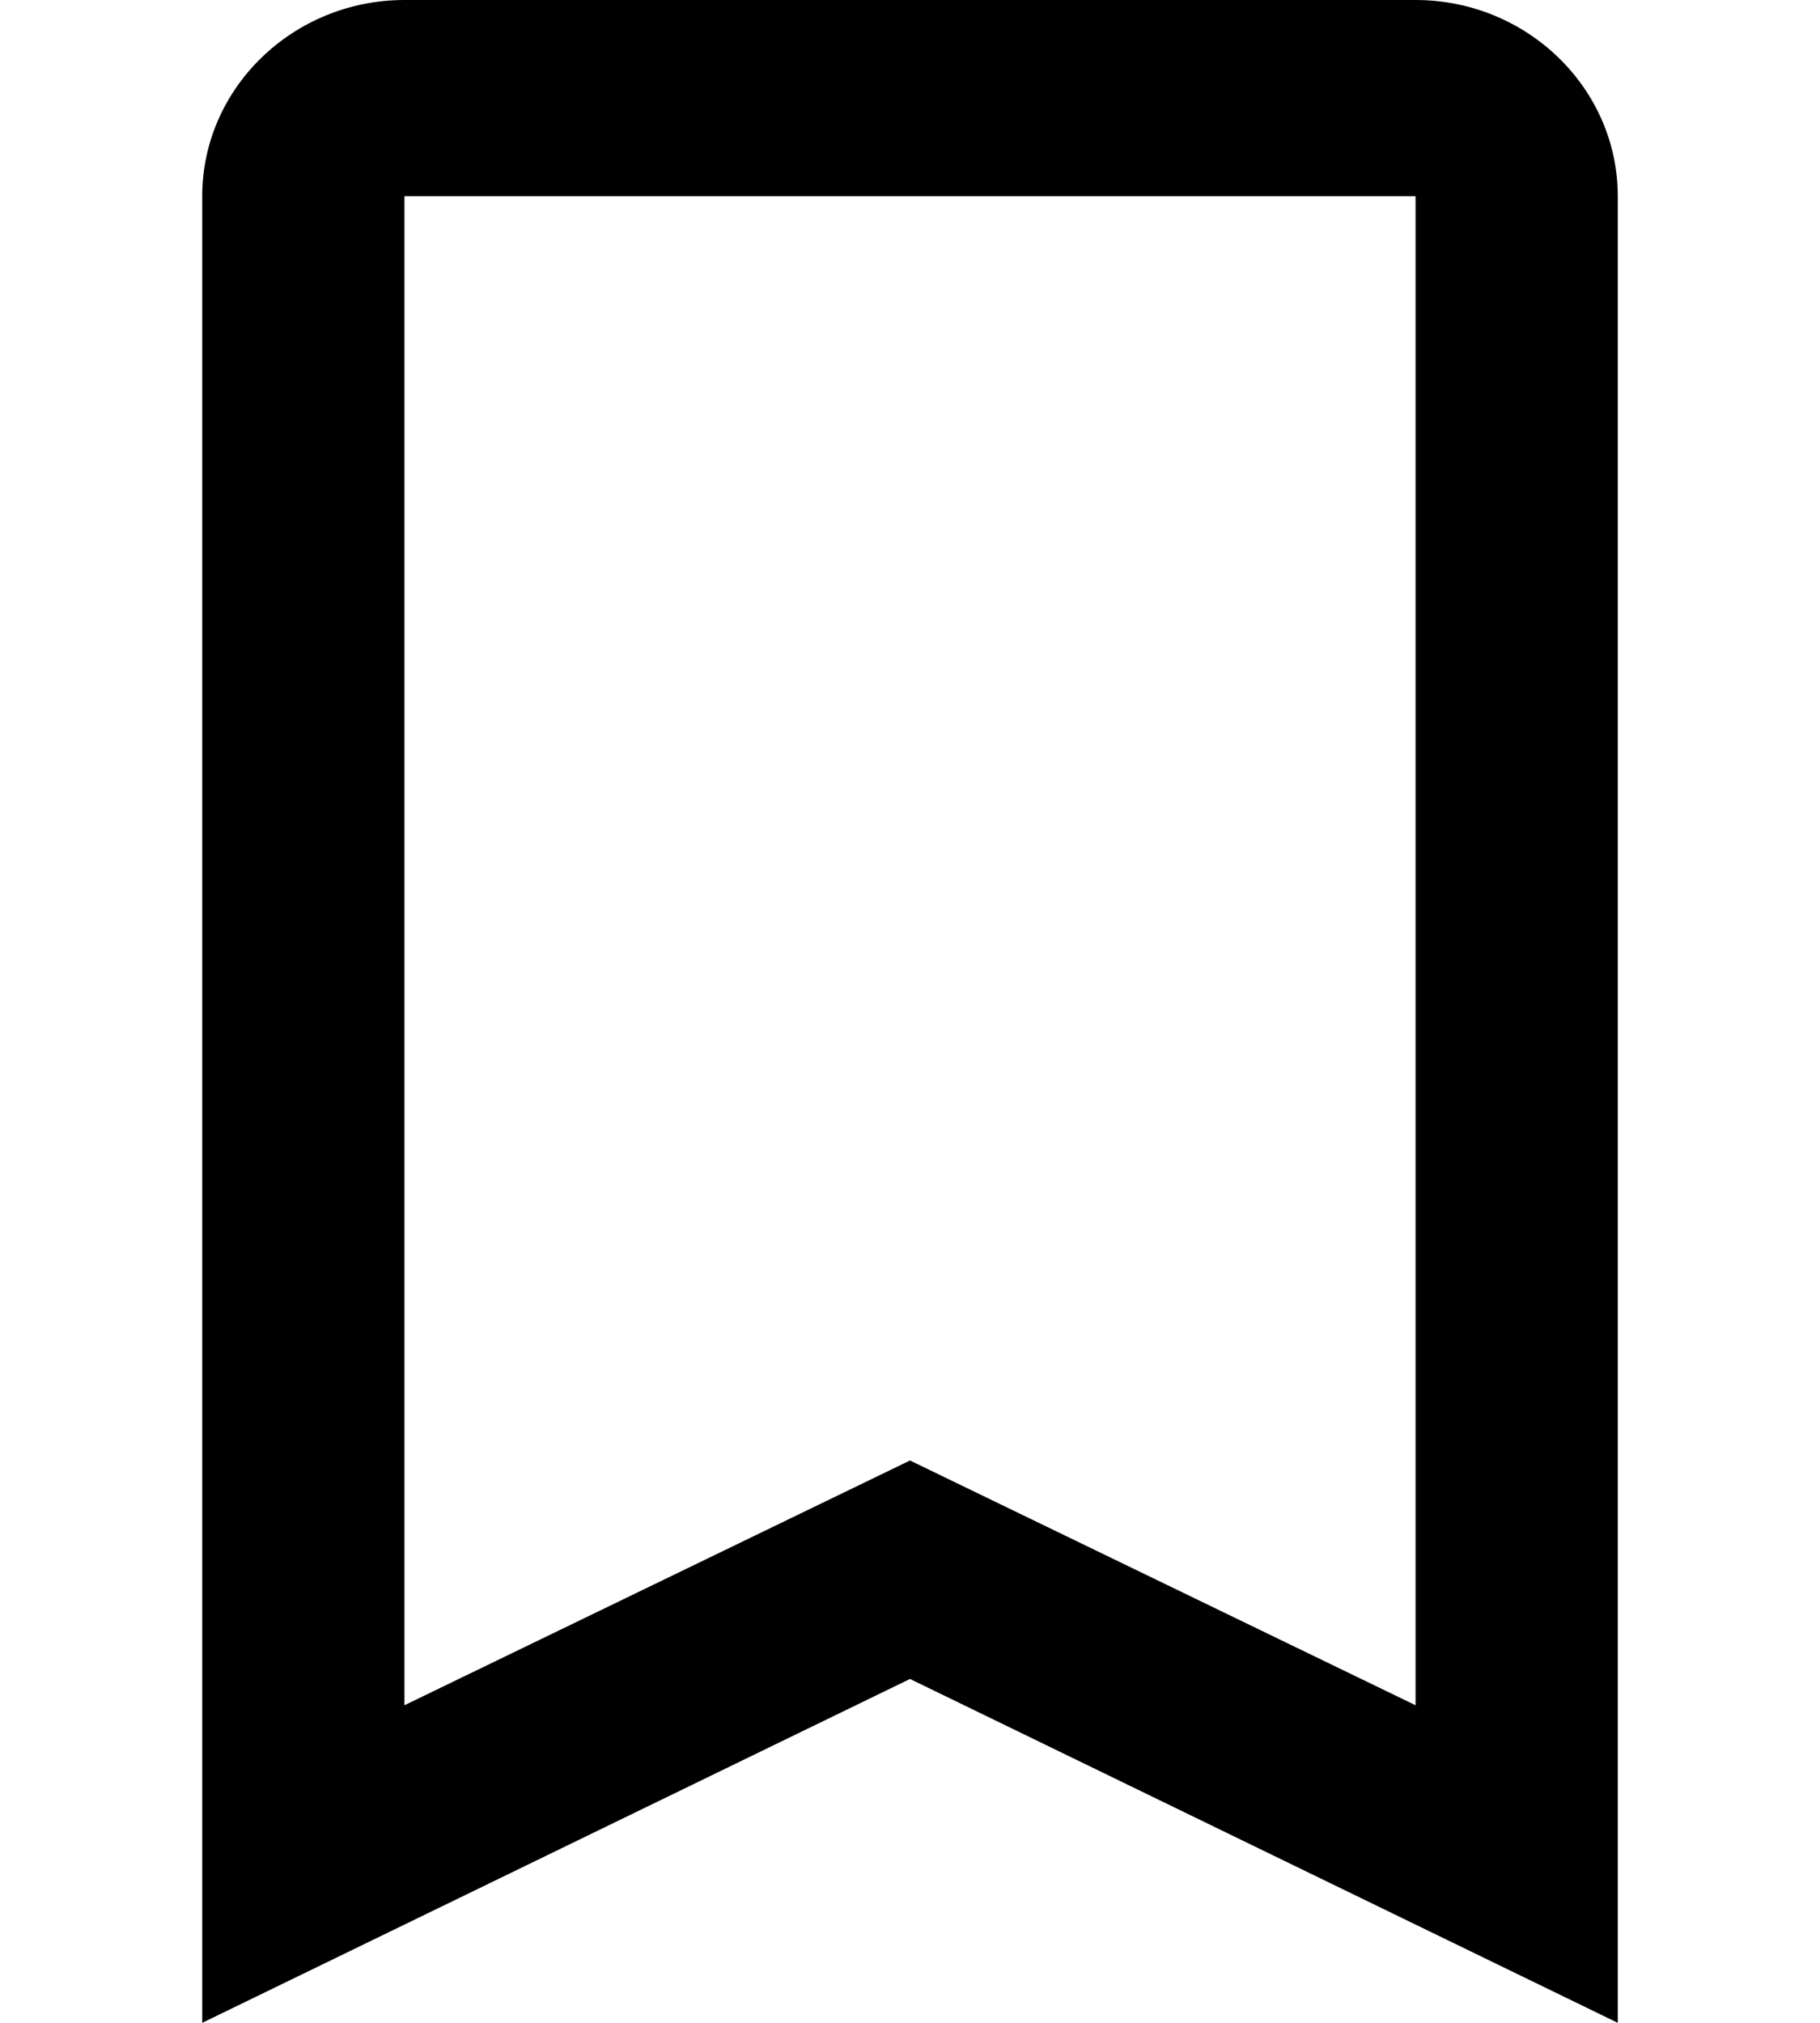 <svg width="18" height="20" fill="none" xmlns="http://www.w3.org/2000/svg"><path fill-rule="evenodd" clip-rule="evenodd" d="m2 20 7-3.4 7 3.4V1.94C16 .87 15.1 0 14 0H4C2.9 0 2 .87 2 1.94V20Zm7-5.56-5 2.42V1.94h10v14.92l-5-2.42Z" fill="#000"/></svg>